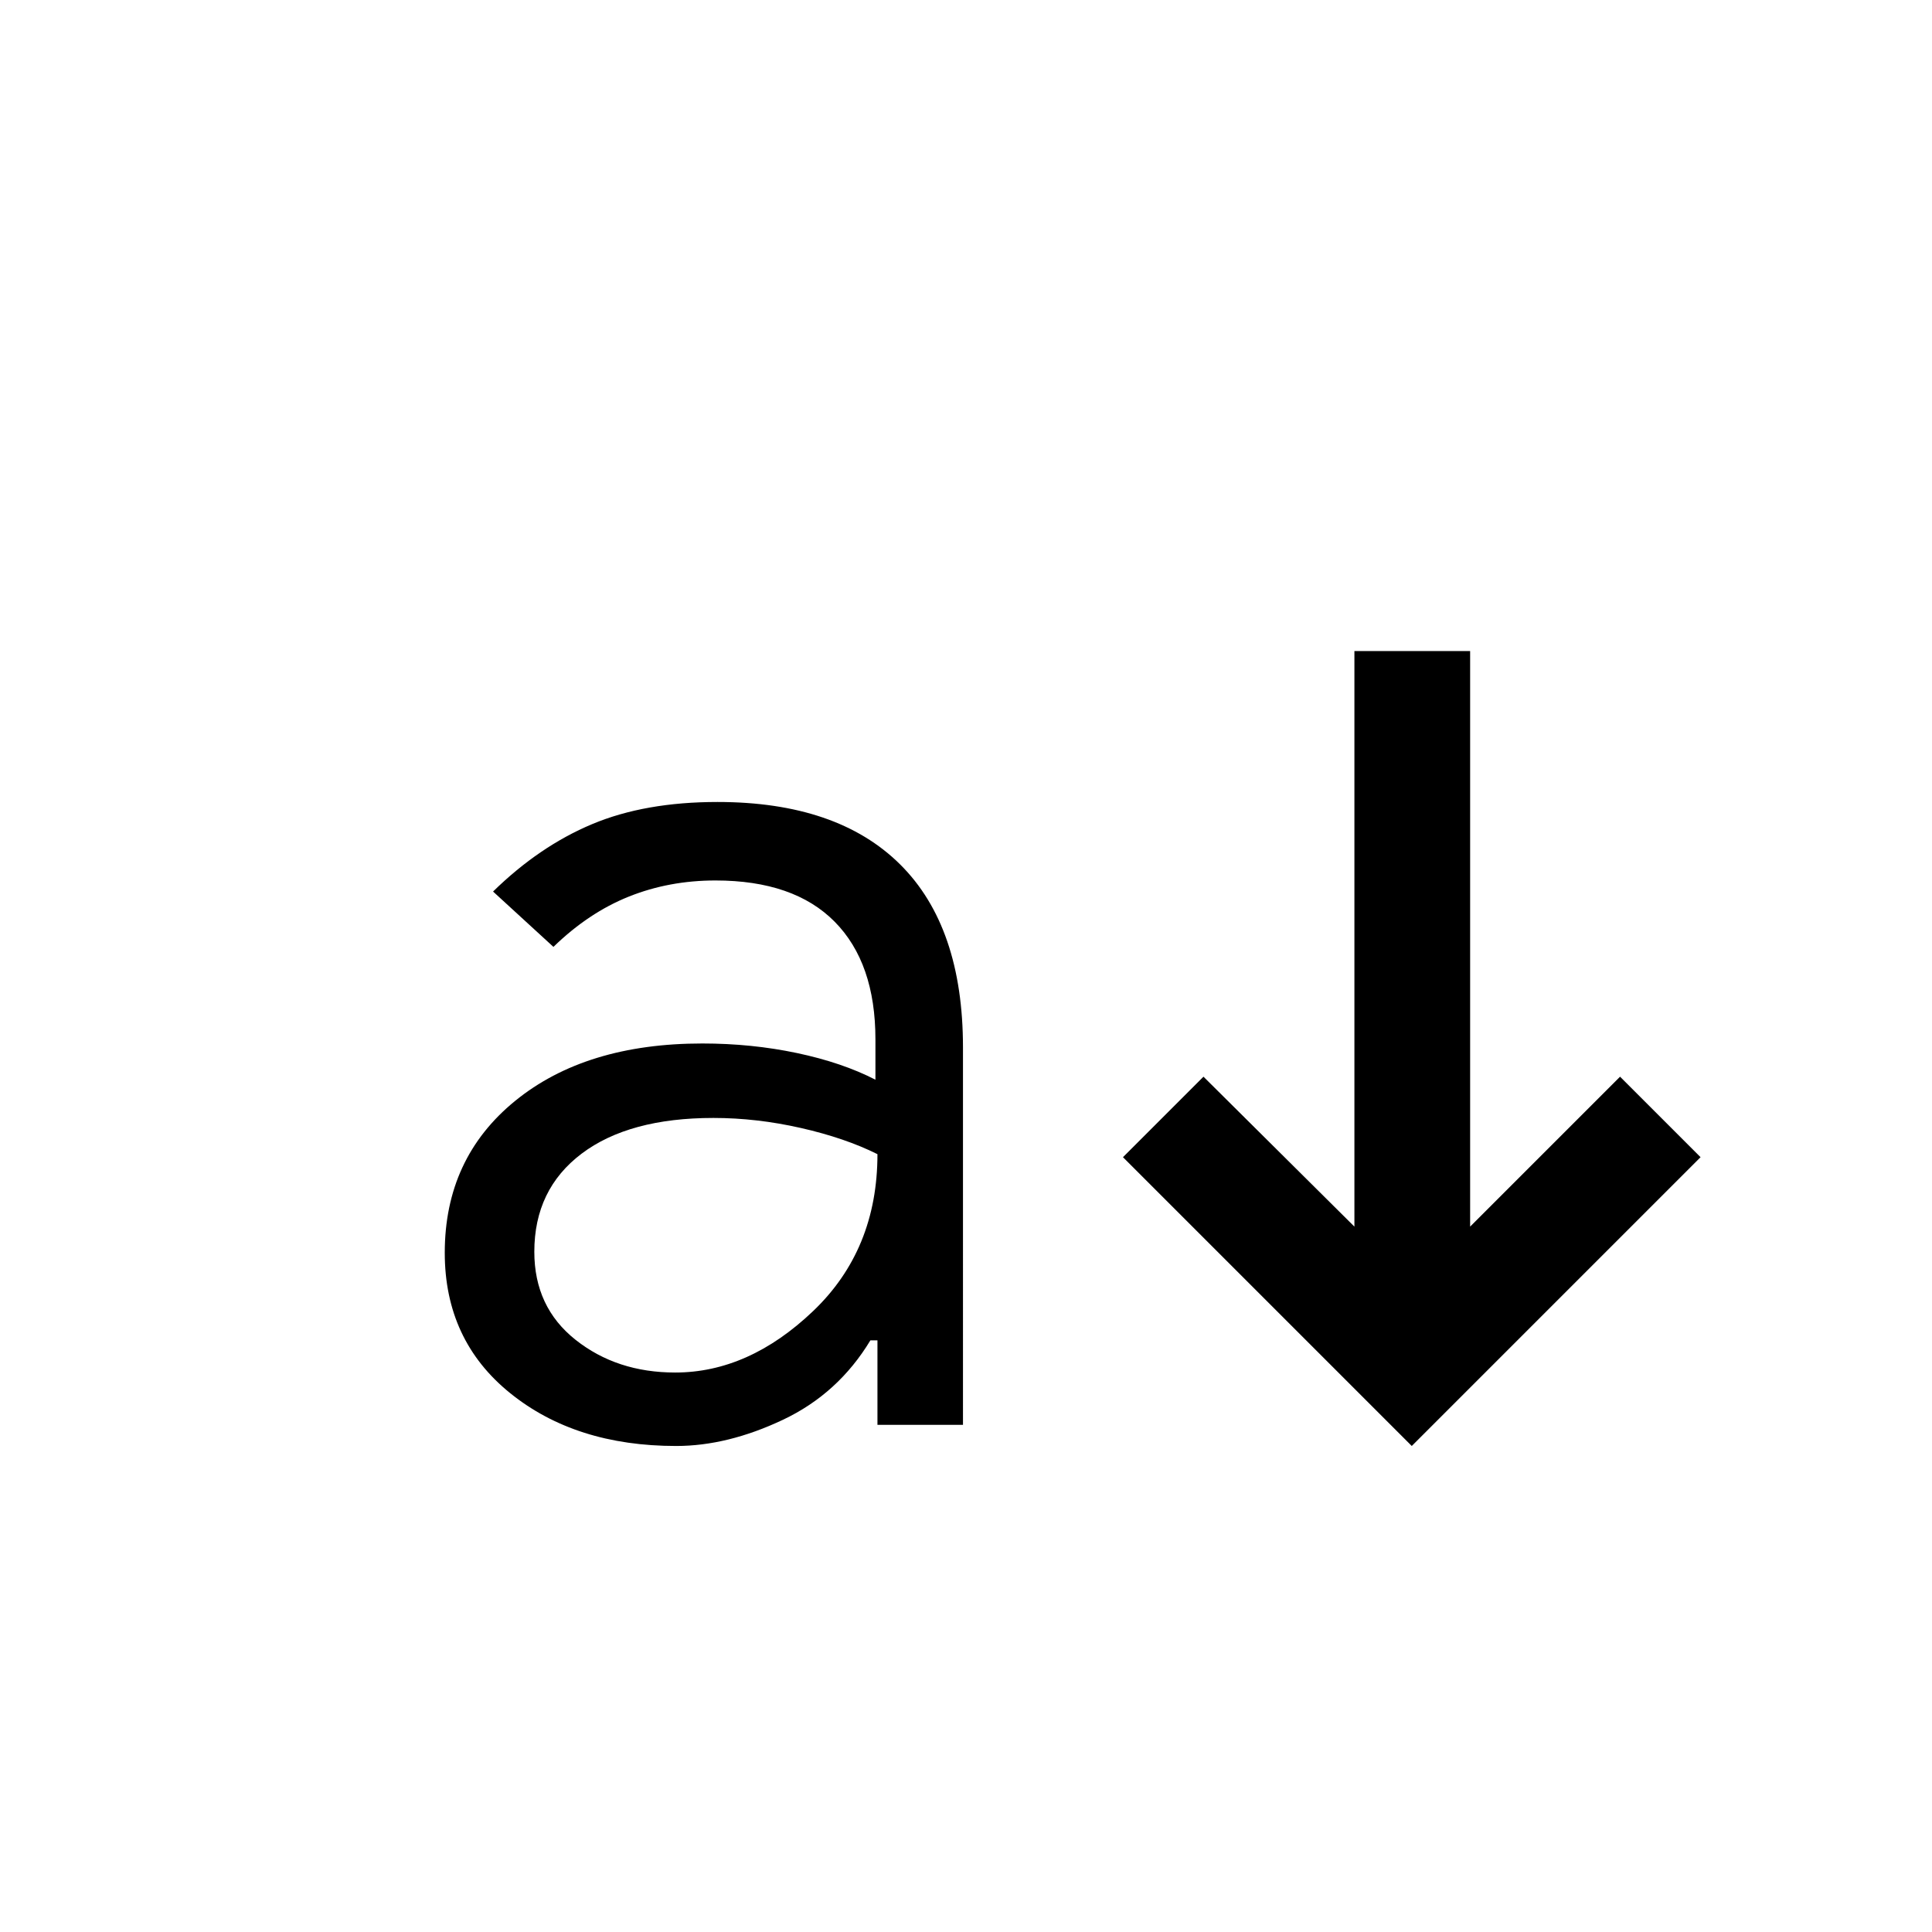 <svg xmlns="http://www.w3.org/2000/svg" height="48" viewBox="0 -960 960 960" width="48"><path d="M336-241.5q-50 0-82.5-26.25T221-337.5q0-47 35-75.5t93-28.5q24.5 0 47 4.75t39 13.25v-20q0-38-20.25-58.5t-59.25-20.5q-23 0-43 8t-37.5 25L245-517q23-22.5 49.25-33.5t62.25-11q59.5 0 90.75 31t31.25 91V-252H436v-42h-3.5q-16 26.5-43.5 39.5t-53 13Zm-.5-36.5q36.5 0 68.5-30.5t32-78q-16-8-38-13t-43.5-5q-42 0-65.5 17.75T265.5-338q0 27.5 20.5 43.75T335.5-278Zm366 36.5L558-385l40-40 75 74.5v-286h57.5v286L805-425l40 40-143.5 143.5Z"/></svg>